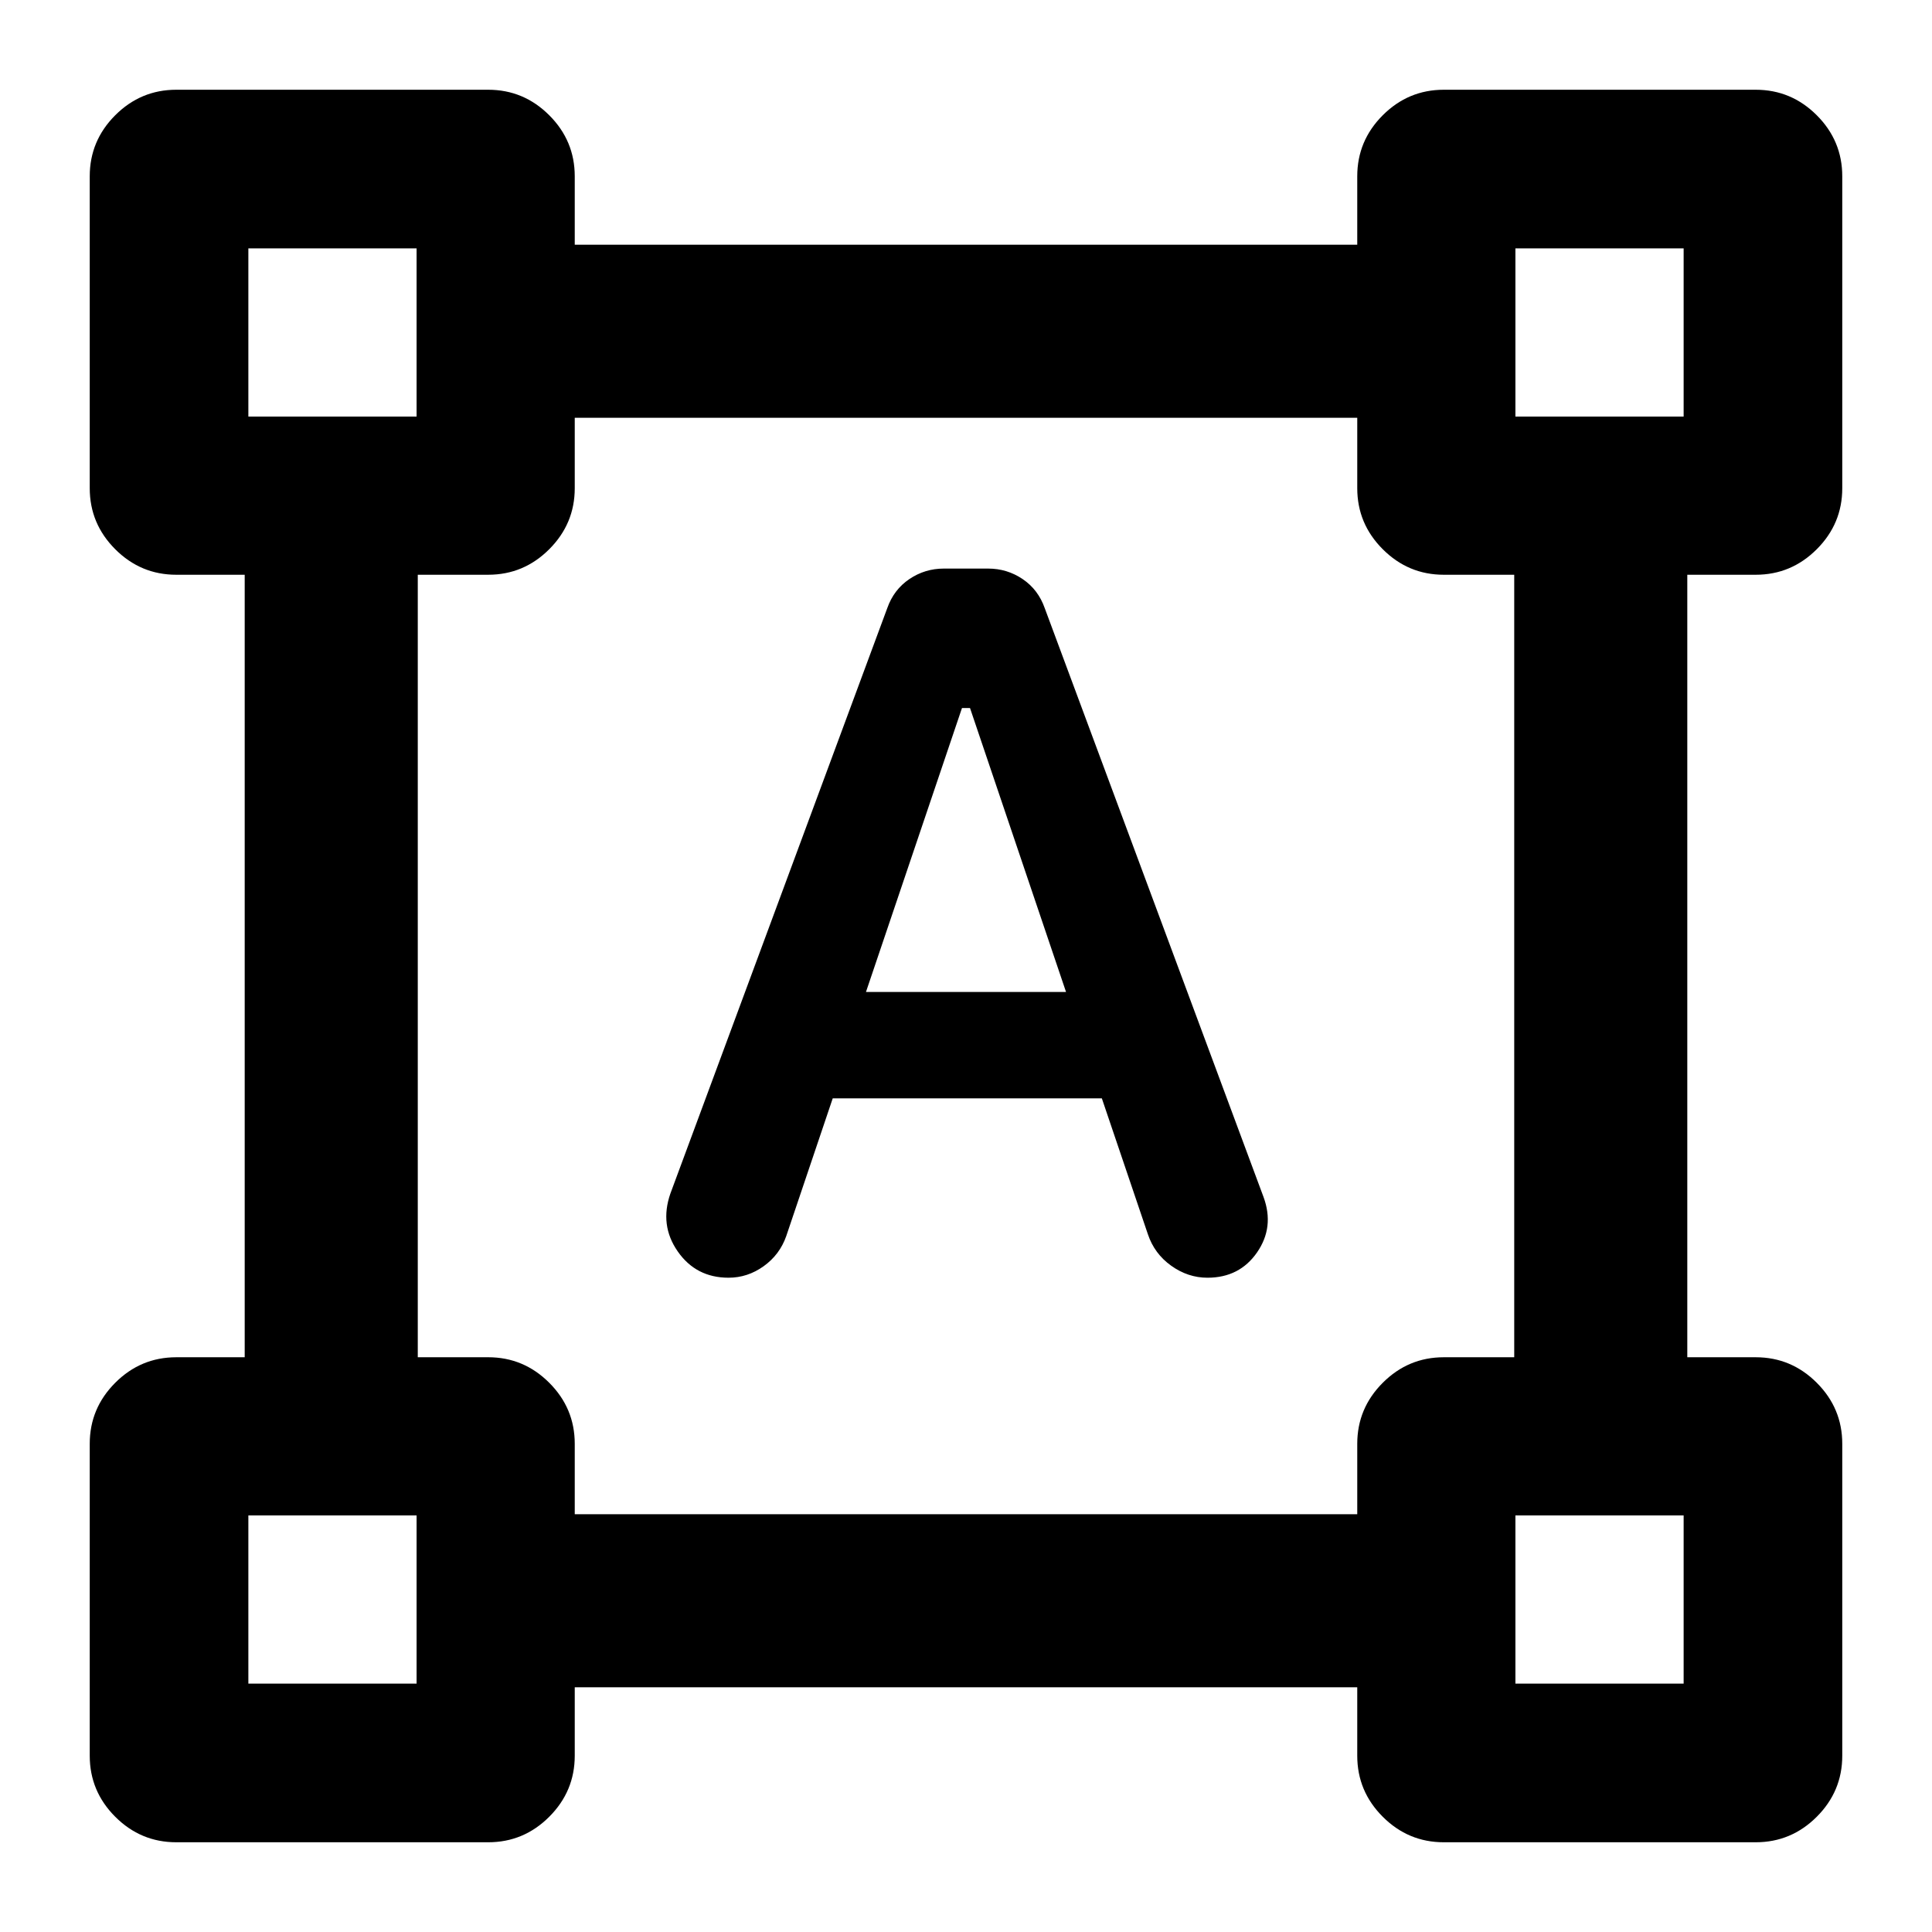 <svg xmlns="http://www.w3.org/2000/svg" height="24" viewBox="0 -960 960 960" width="24"><path d="M333.13-366.98 440.87-657.8q3.24-9.22 10.97-14.45 7.73-5.23 17.18-5.23h21.96q9.45 0 17.18 5.23t10.97 14.45l108.72 292.6q5.48 14.94-3.23 27.52-8.71 12.57-24.64 12.57-9.7 0-18.03-5.97-8.34-5.96-11.58-15.66l-22.87-67.5H413.78l-23.11 68.48q-3.24 9.22-11.21 14.93-7.98 5.72-17.44 5.72-16.19 0-25.28-13.09-9.09-13.08-3.61-28.78Zm97.17-100.13h99.4L482-608.17h-4l-47.7 141.06ZM44.59-87.59v-155q0-17.65 12.67-30.32 12.67-12.68 30.33-12.68h34v-388.82h-34q-17.66 0-30.33-12.68-12.67-12.67-12.67-30.32v-155q0-17.66 12.67-30.33 12.67-12.67 30.33-12.67h155q17.65 0 30.32 12.67 12.68 12.67 12.68 30.33v34h388.82v-34q0-17.66 12.68-30.33 12.67-12.67 30.32-12.67h155q17.66 0 30.33 12.67 12.67 12.67 12.67 30.33v155q0 17.65-12.67 30.32-12.67 12.68-30.33 12.68h-34v388.82h34q17.66 0 30.33 12.68 12.67 12.67 12.67 30.32v155q0 17.66-12.67 30.33-12.67 12.67-30.33 12.67h-155q-17.65 0-30.32-12.67-12.68-12.67-12.68-30.33v-34H285.59v34q0 17.66-12.68 30.33-12.67 12.67-30.32 12.67h-155q-17.66 0-30.33-12.67-12.67-12.67-12.67-30.33Zm241-120h388.82v-35q0-17.65 12.68-30.32 12.67-12.68 30.32-12.68h35v-388.82h-35q-17.65 0-30.32-12.68-12.68-12.67-12.68-30.32v-35H285.59v35q0 17.65-12.68 30.32-12.67 12.68-30.32 12.68h-35v388.82h35q17.65 0 30.32 12.68 12.68 12.67 12.68 30.32v35ZM123.41-753H207v-83.59h-83.59V-753ZM753-753h83.59v-83.59H753V-753Zm0 629.59h83.59V-207H753v83.59Zm-629.59 0H207V-207h-83.59v83.59ZM207-753Zm546 0Zm0 546Zm-546 0Z"/></svg>